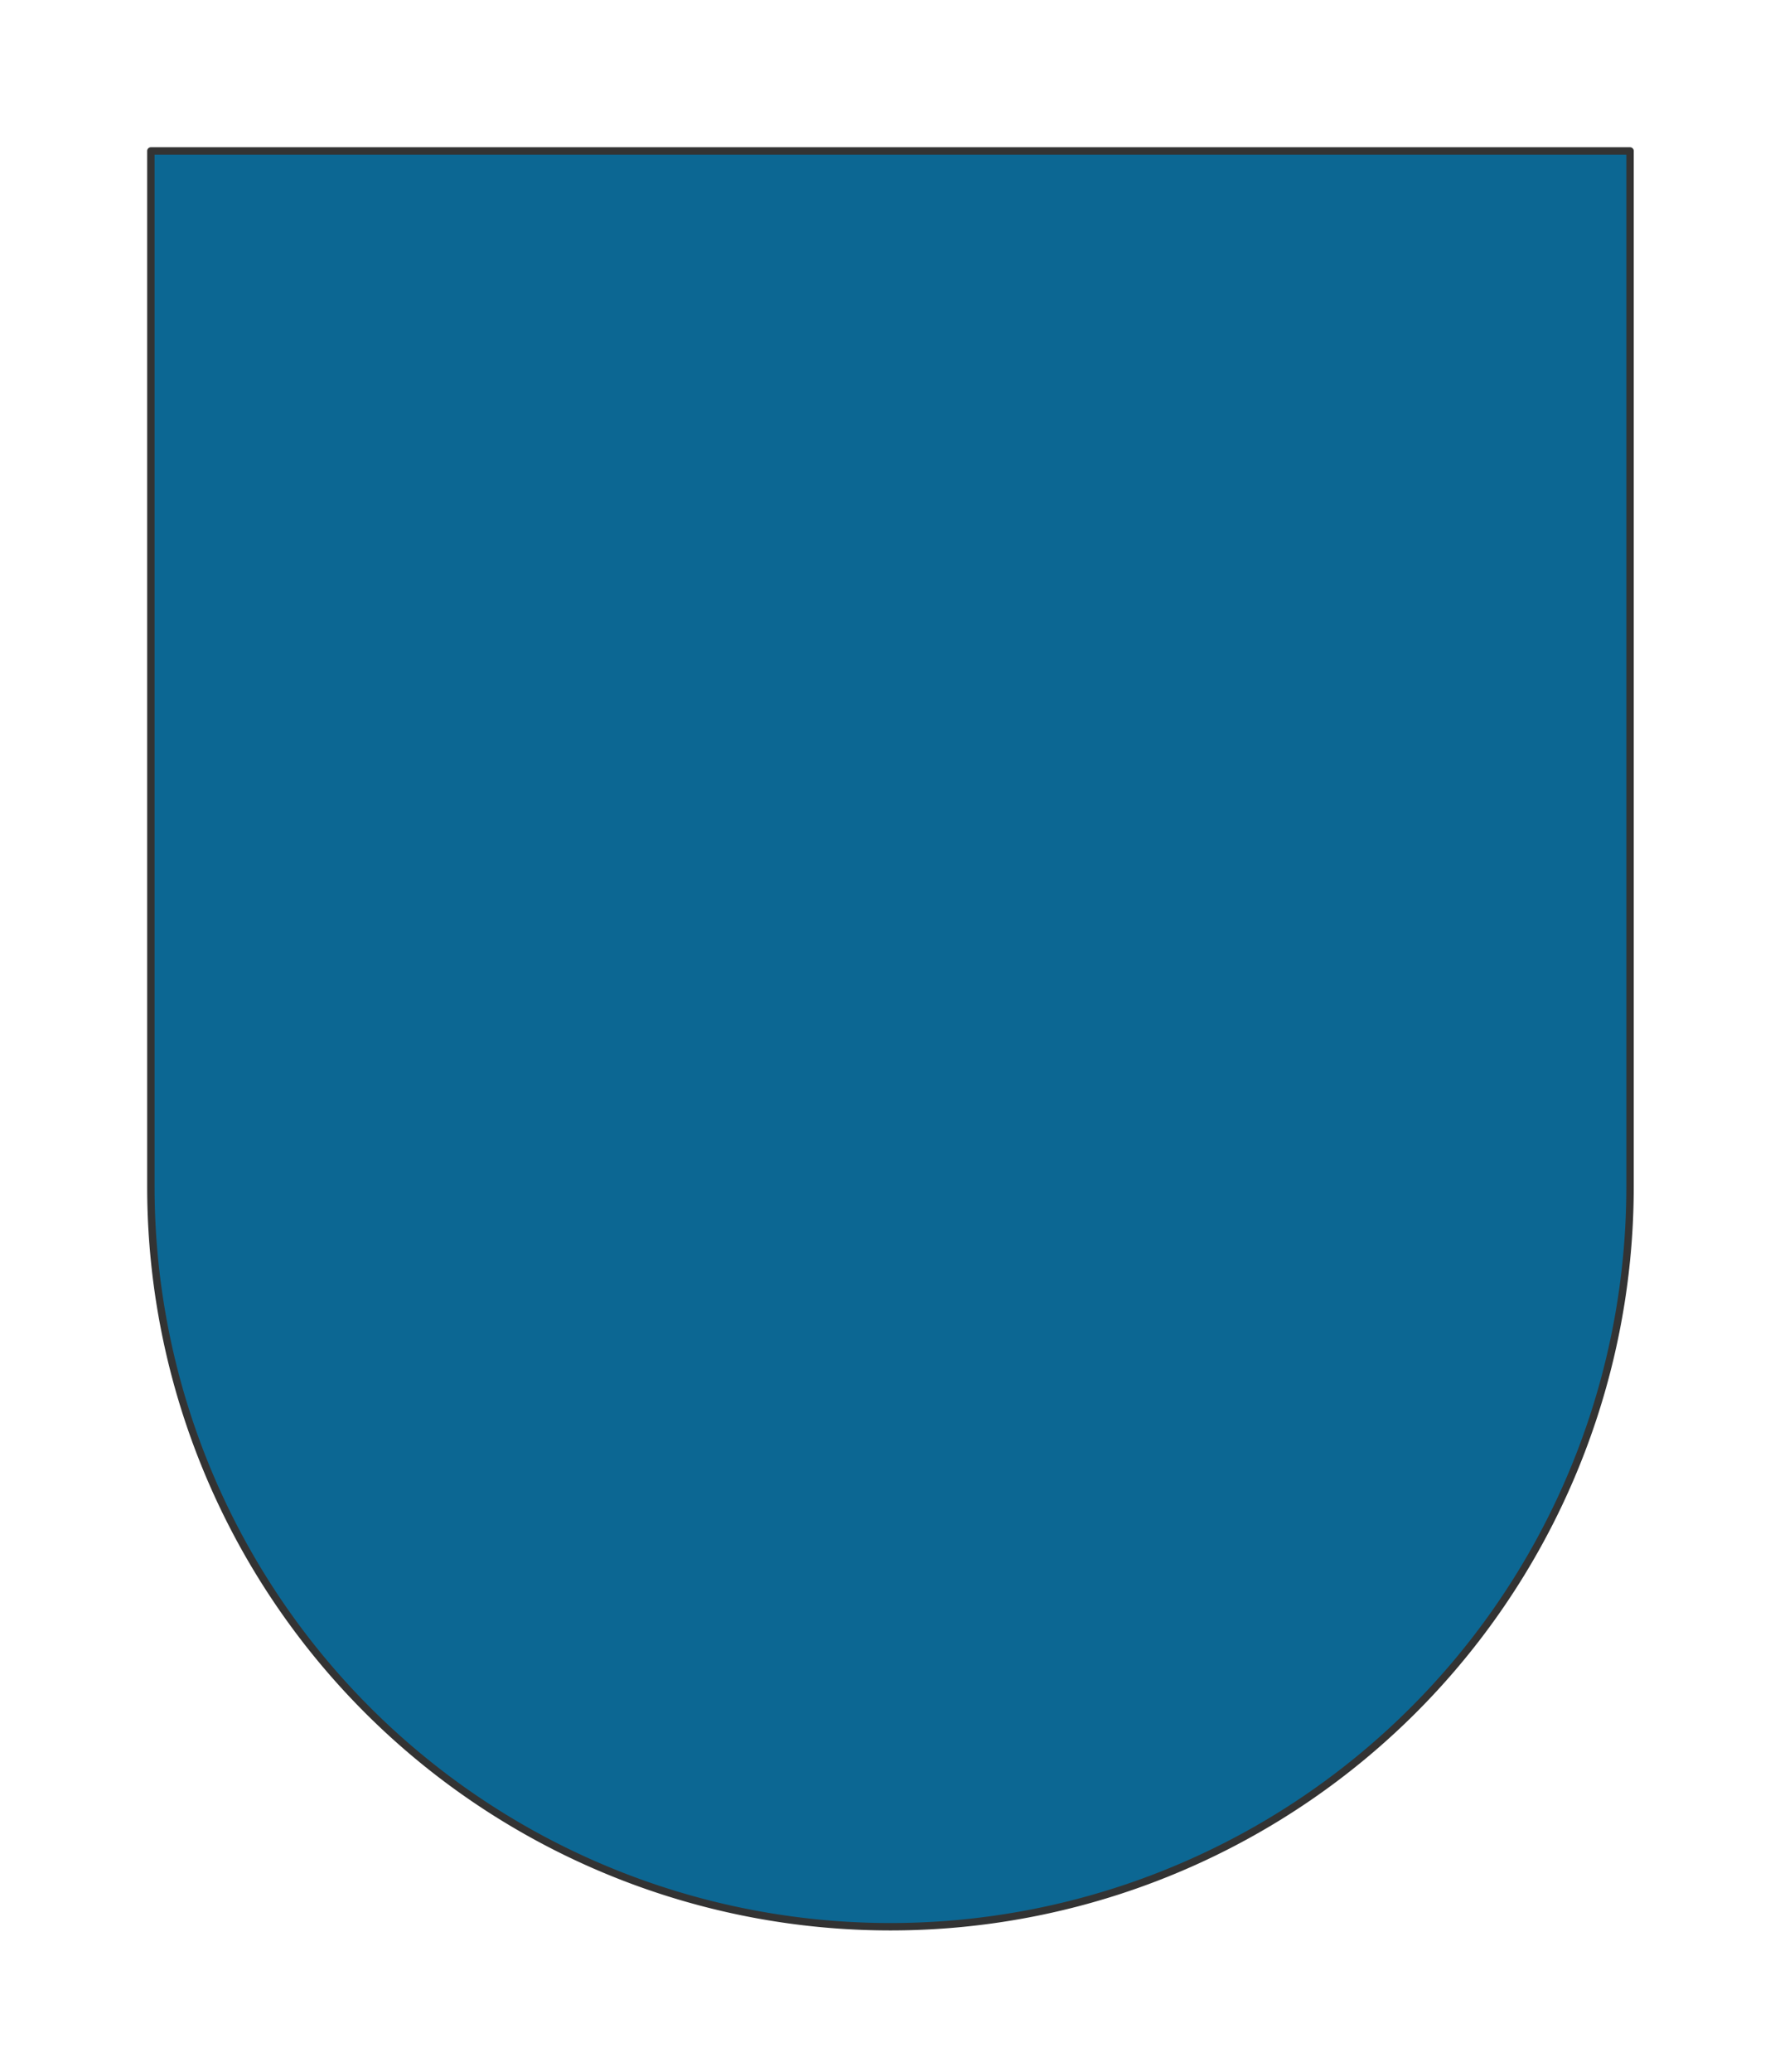 <svg preserveAspectRatio="xMidYMin slice" viewBox="0 0 120 140" xmlns="http://www.w3.org/2000/svg"><g filter="url(#a)" transform="translate(10 10)"><defs><filter height="200%" id="a" width="200%" x="-20%" y="-20%"><feOffset dx=".2" dy=".2" in="SourceAlpha" result="offsetOut"/><feGaussianBlur in="offsetOut" result="blurOut"/><feBlend in2="blurOut" in="SourceGraphic"/></filter></defs><defs><clipPath id="b"><path d="M50 0h50v70A50 50 0 0 1 0 70V0z" fill="#fff"/></clipPath></defs><g clip-path="url(#b)"><path d="M50 0h50v70A50 50 0 0 1 0 70V0z" fill="#f0f0f0"/><path fill="#0c6793" d="M-500-500H600V600H-500z" style="pointer-events:visiblePainted;cursor:pointer"/></g><path d="M50 0h50v70A50 50 0 0 1 0 70V0z" fill="none" stroke-linecap="round" stroke-linejoin="round" stroke-width=".5" stroke="#333"/></g></svg>